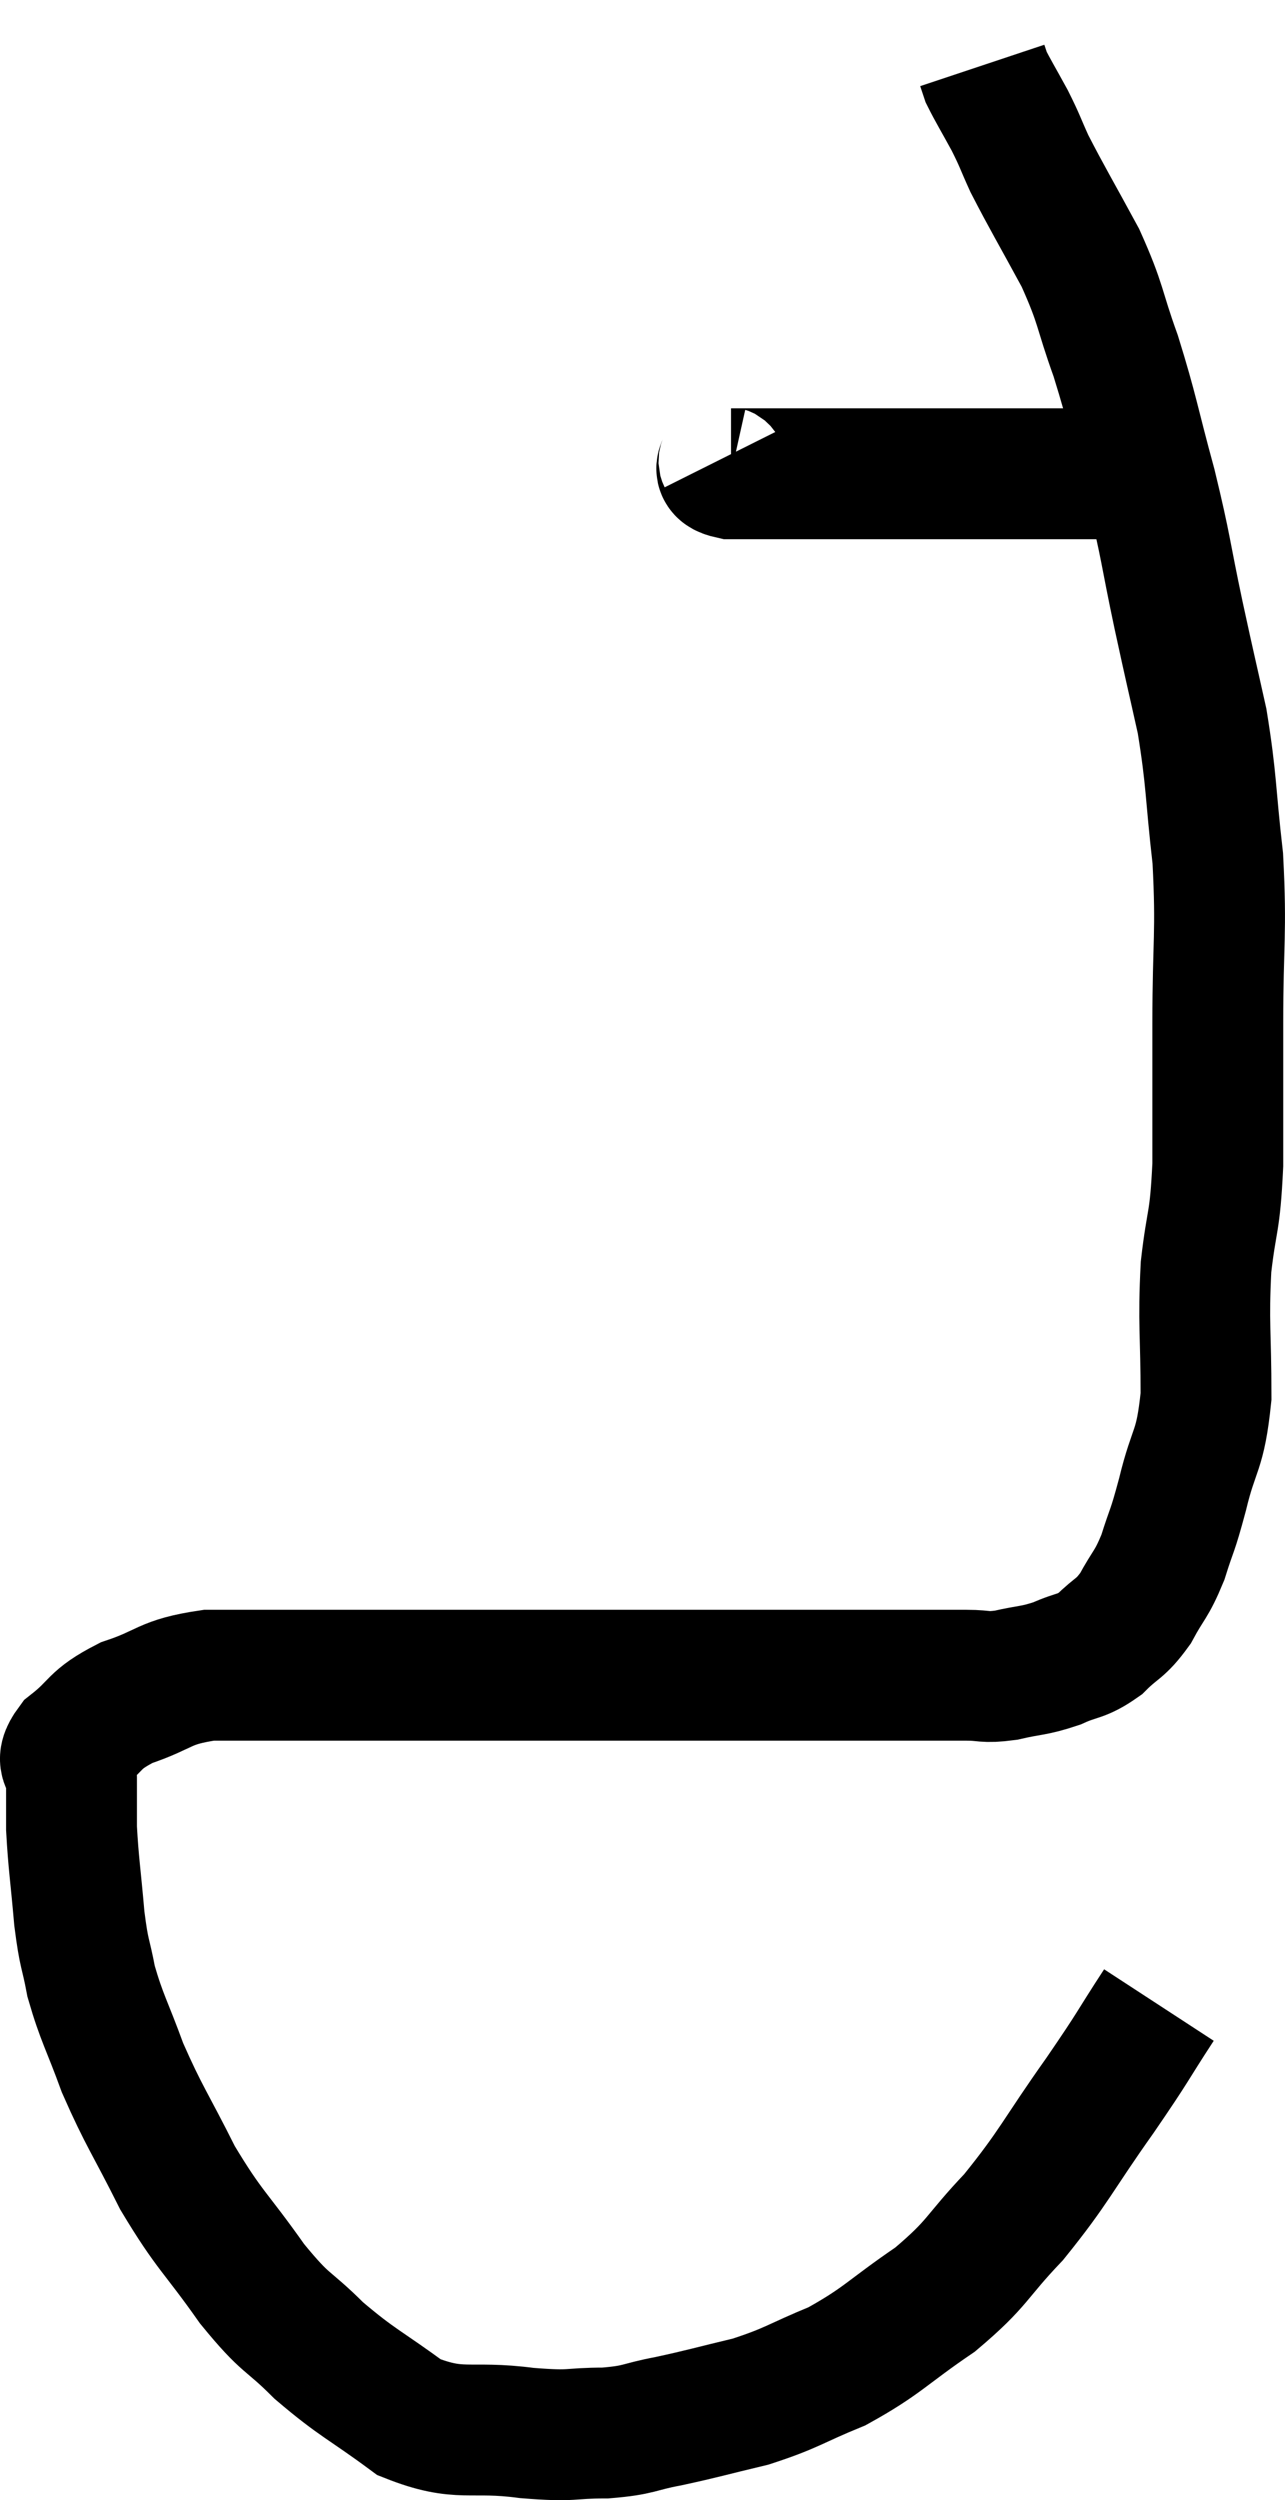 <svg xmlns="http://www.w3.org/2000/svg" viewBox="9.347 6.02 19.64 38.207" width="19.64" height="38.207"><path d="M 27.06 36.66 C 26.61 37.35, 26.715 37.23, 26.16 38.04 C 25.5 38.97, 25.47 39.12, 24.84 39.9 C 24.24 40.53, 24.315 40.59, 23.64 41.16 C 22.89 41.67, 22.845 41.79, 22.14 42.18 C 21.48 42.45, 21.465 42.51, 20.82 42.72 C 20.19 42.87, 20.115 42.9, 19.56 43.02 C 19.08 43.11, 19.14 43.155, 18.6 43.2 C 18 43.2, 18.15 43.26, 17.4 43.2 C 16.5 43.08, 16.395 43.275, 15.6 42.96 C 14.91 42.45, 14.82 42.45, 14.22 41.94 C 13.71 41.43, 13.74 41.58, 13.2 40.92 C 12.63 40.11, 12.555 40.125, 12.06 39.3 C 11.64 38.46, 11.55 38.37, 11.22 37.62 C 10.98 36.96, 10.905 36.87, 10.74 36.3 C 10.65 35.82, 10.635 35.925, 10.56 35.34 C 10.5 34.65, 10.47 34.5, 10.44 33.96 C 10.44 33.57, 10.44 33.495, 10.44 33.18 C 10.44 32.94, 10.23 32.985, 10.44 32.7 C 10.86 32.37, 10.755 32.31, 11.28 32.04 C 11.91 31.83, 11.835 31.725, 12.54 31.62 C 13.32 31.62, 13.05 31.62, 14.1 31.62 C 15.42 31.62, 15.75 31.62, 16.74 31.62 C 17.4 31.62, 17.25 31.62, 18.06 31.62 C 19.02 31.62, 18.975 31.62, 19.98 31.62 C 21.03 31.62, 21.24 31.62, 22.08 31.62 C 22.71 31.62, 22.83 31.62, 23.34 31.62 C 23.73 31.62, 23.775 31.62, 24.12 31.62 C 24.42 31.62, 24.375 31.665, 24.72 31.62 C 25.11 31.53, 25.14 31.56, 25.5 31.44 C 25.83 31.29, 25.86 31.35, 26.16 31.14 C 26.43 30.87, 26.46 30.93, 26.7 30.6 C 26.91 30.21, 26.94 30.255, 27.12 29.82 C 27.27 29.34, 27.255 29.475, 27.42 28.86 C 27.6 28.11, 27.69 28.23, 27.78 27.36 C 27.78 26.37, 27.735 26.265, 27.78 25.38 C 27.87 24.6, 27.915 24.75, 27.96 23.82 C 27.96 22.74, 27.96 22.83, 27.96 21.66 C 27.96 20.4, 28.02 20.295, 27.96 19.14 C 27.84 18.09, 27.87 17.97, 27.72 17.04 C 27.54 16.23, 27.555 16.32, 27.36 15.42 C 27.15 14.43, 27.18 14.43, 26.94 13.44 C 26.67 12.45, 26.67 12.33, 26.4 11.46 C 26.13 10.71, 26.19 10.695, 25.86 9.96 C 25.47 9.24, 25.35 9.045, 25.08 8.52 C 24.93 8.19, 24.945 8.19, 24.78 7.86 C 24.6 7.53, 24.525 7.41, 24.42 7.2 C 24.39 7.11, 24.375 7.065, 24.36 7.02 L 24.36 7.02" fill="none" stroke="black" stroke-width="2"></path><path d="M 20.4 13.02 C 20.46 13.14, 20.25 13.2, 20.52 13.26 C 21 13.26, 20.595 13.26, 21.48 13.26 C 22.77 13.26, 23.16 13.26, 24.06 13.26 C 24.57 13.26, 24.66 13.26, 25.08 13.26 C 25.41 13.26, 25.425 13.26, 25.74 13.26 C 26.04 13.26, 26.115 13.26, 26.34 13.26 C 26.49 13.26, 26.445 13.26, 26.64 13.26 C 26.88 13.26, 27 13.26, 27.12 13.26 L 27.12 13.26" fill="none" stroke="black" stroke-width="2"></path></svg>